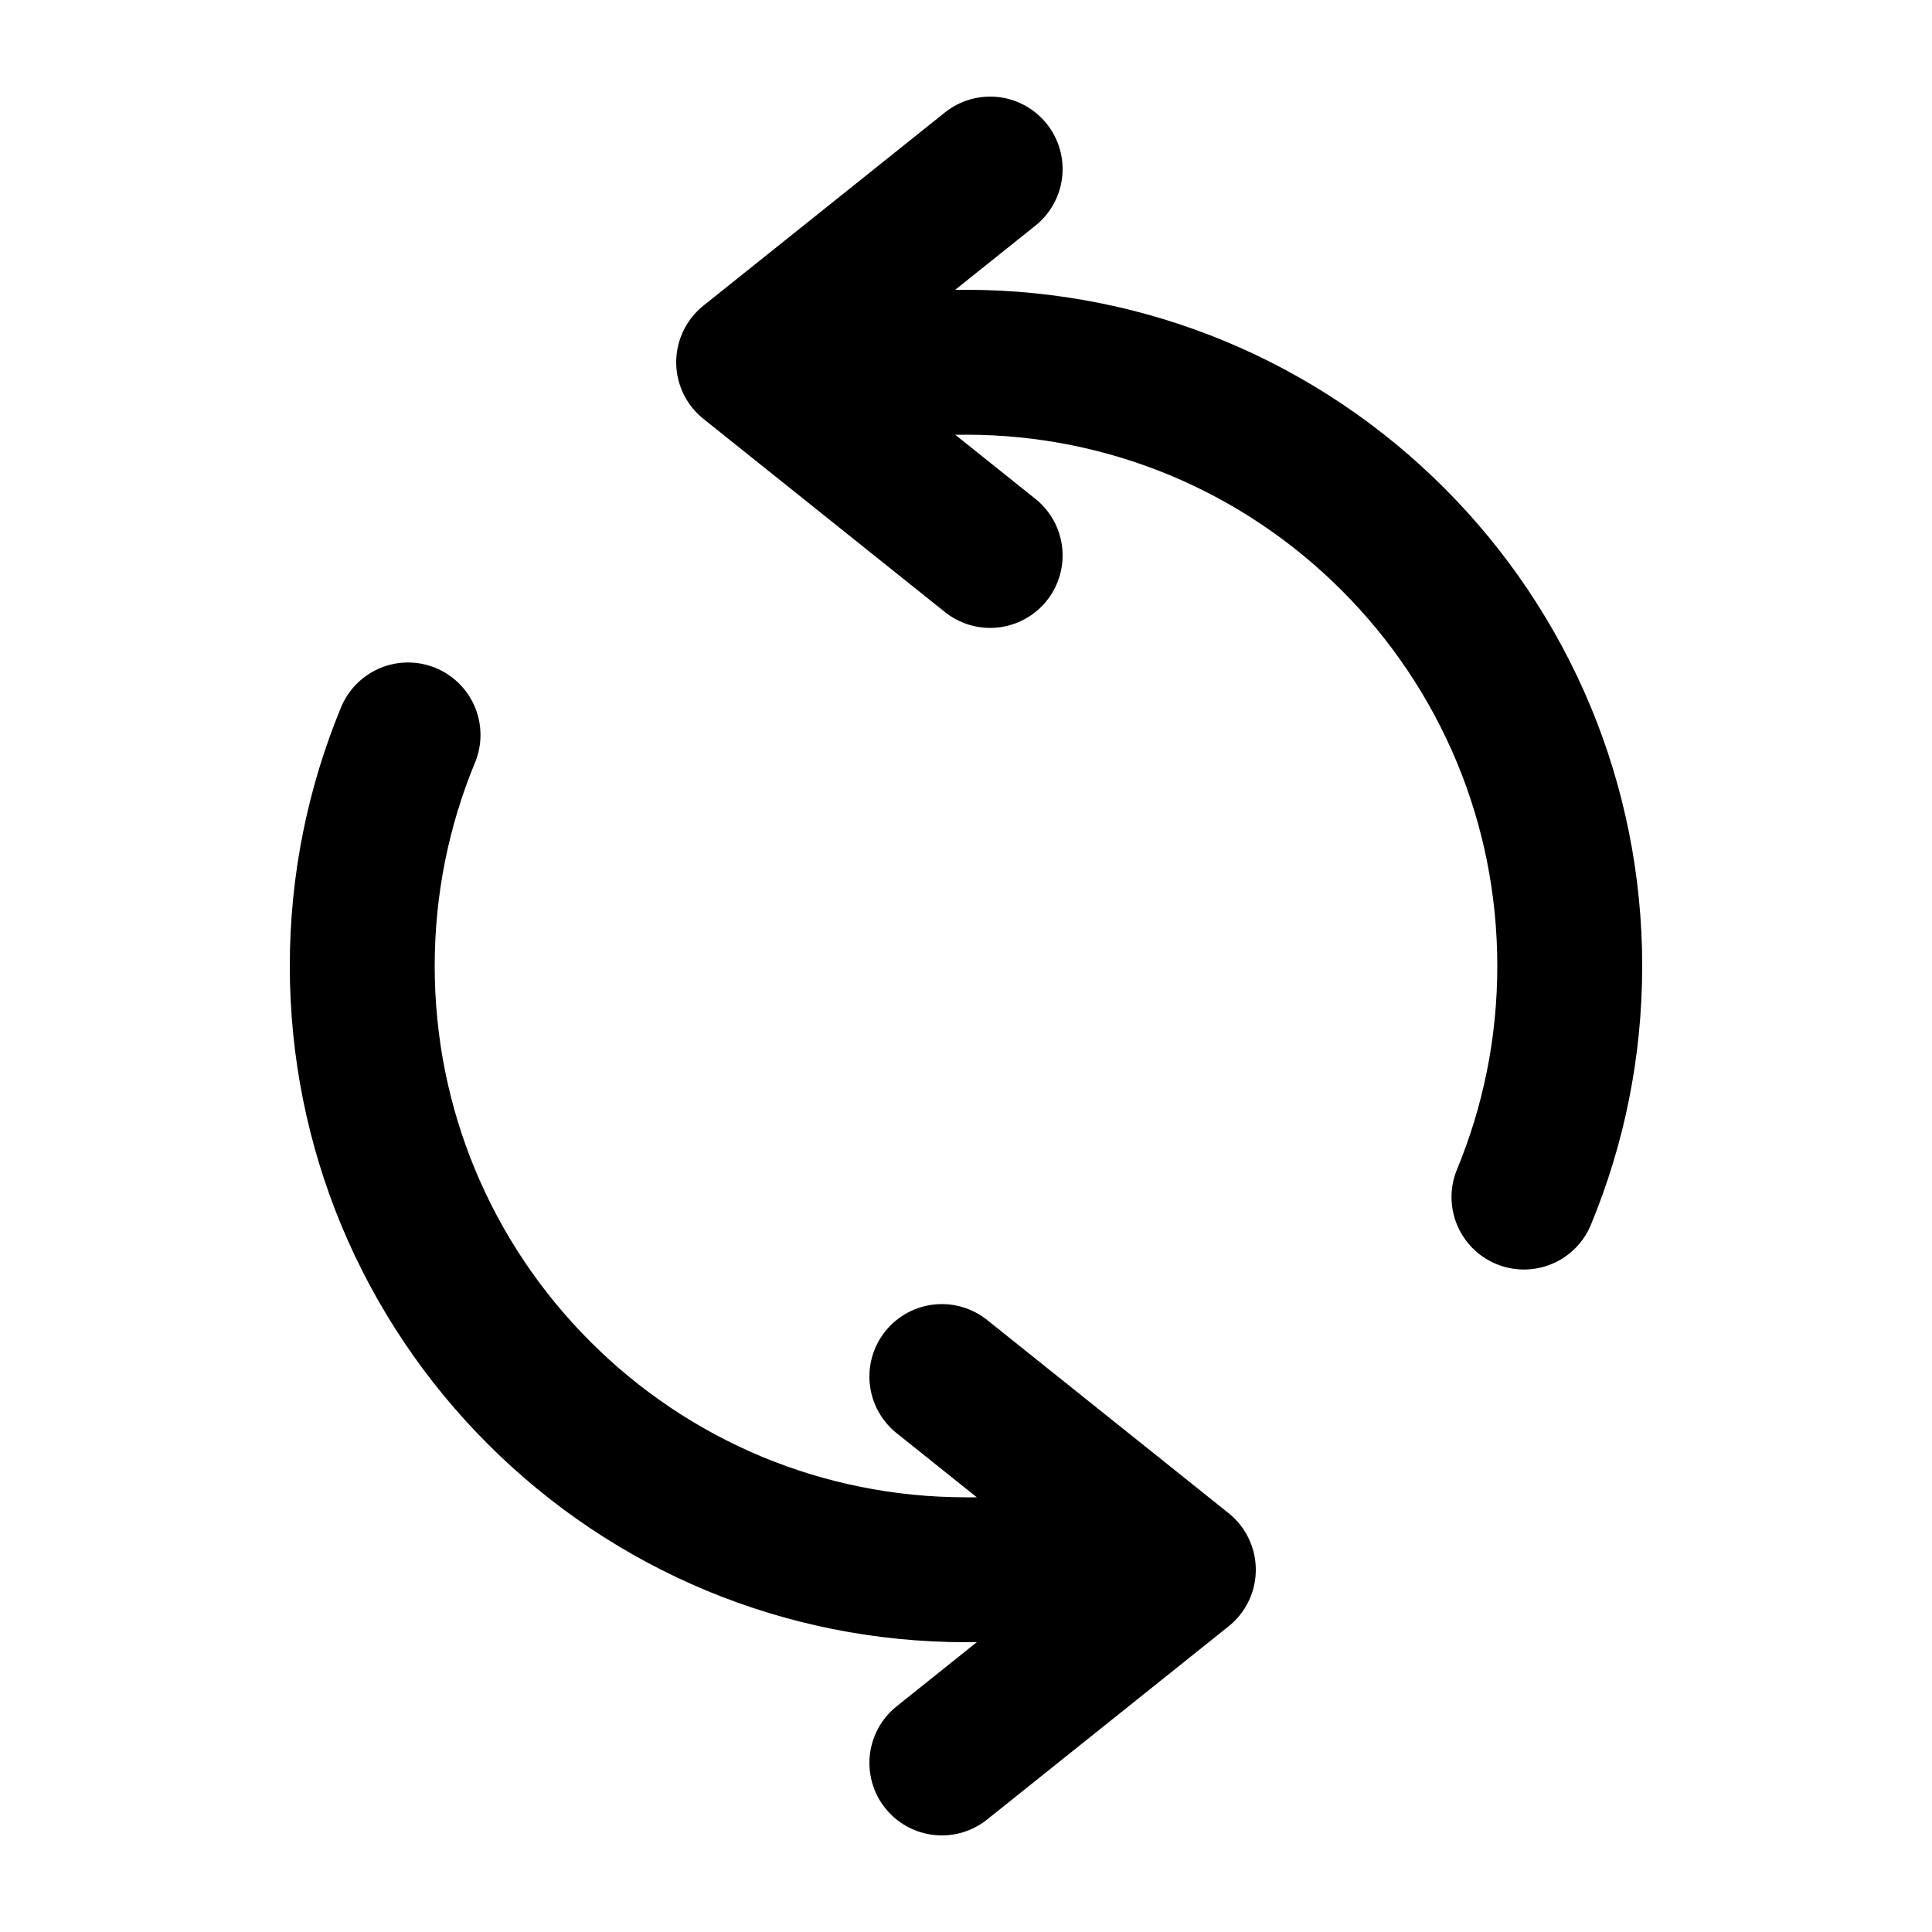 <svg width="20" height="20" viewBox="0 0 20 20" fill="none" xmlns="http://www.w3.org/2000/svg">
<path d="M7.75 3.75L10.25 1.75M7.75 3.75L10.25 5.75M7.75 3.75H10C10.847 3.75 11.655 3.919 12.392 4.224C13.156 4.541 13.844 5.005 14.419 5.581C14.995 6.156 15.459 6.844 15.776 7.608C16.081 8.344 16.25 9.153 16.25 10C16.25 10.848 16.081 11.655 15.776 12.392M12.25 16.25L9.75 18.25M12.25 16.25L9.75 14.25M12.25 16.25H10C9.153 16.25 8.345 16.081 7.608 15.776C6.844 15.459 6.156 14.995 5.581 14.419C5.005 13.844 4.541 13.156 4.224 12.392C3.919 11.655 3.75 10.847 3.75 10C3.75 9.153 3.919 8.345 4.224 7.608" stroke="black" stroke-width="1.5" stroke-linecap="round" stroke-linejoin="round"/>
</svg>
